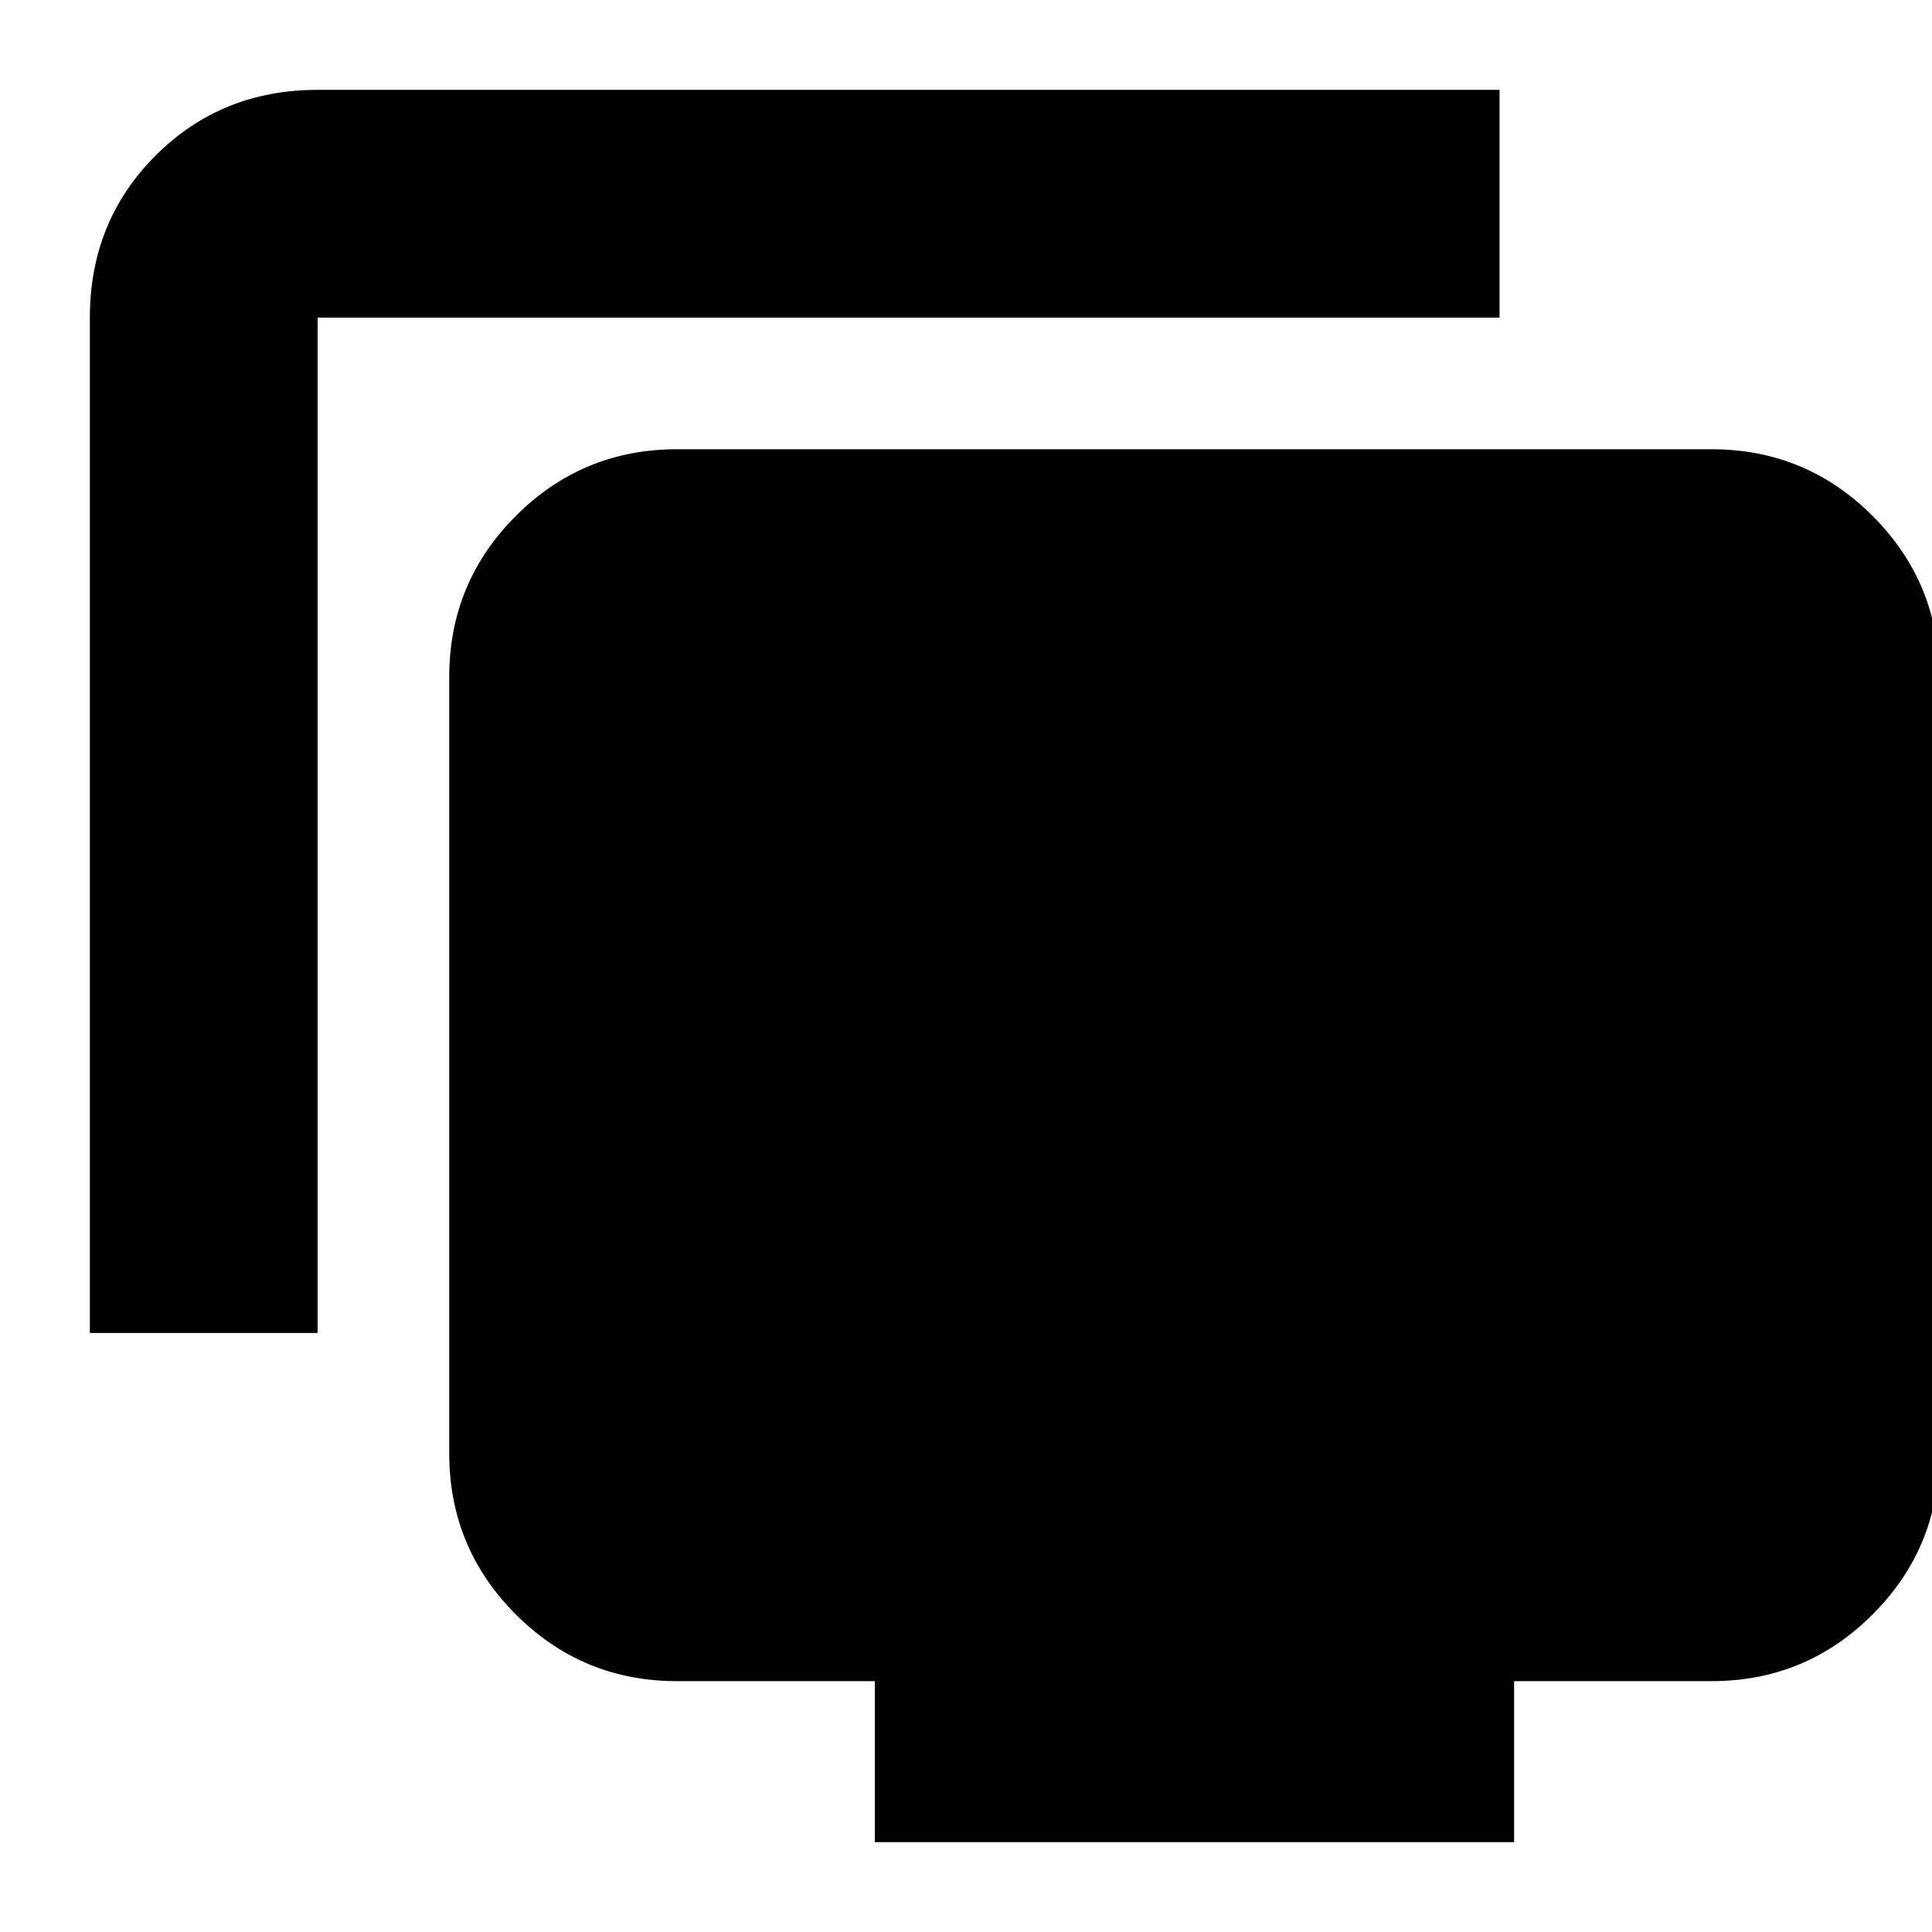 <svg xmlns="http://www.w3.org/2000/svg" height="24" viewBox="0 -960 960 960" width="24"><path d="M44.65-297.65v-504.52q0-47.87 32.65-80.53 32.66-32.65 80.53-32.65h587.28v113.18H157.83v504.52H44.65Zm390.05 253v-80h-98.31q-46.93 0-80.05-33.12-33.12-33.13-33.12-80.06v-385.78q0-46.93 33.12-80.05t80.05-33.12h514.02q46.93 0 80.05 33.12 33.13 33.12 33.13 80.05v385.78q0 46.93-33.13 80.06-33.12 33.12-80.05 33.12h-98.06v80H434.7Z"/></svg>